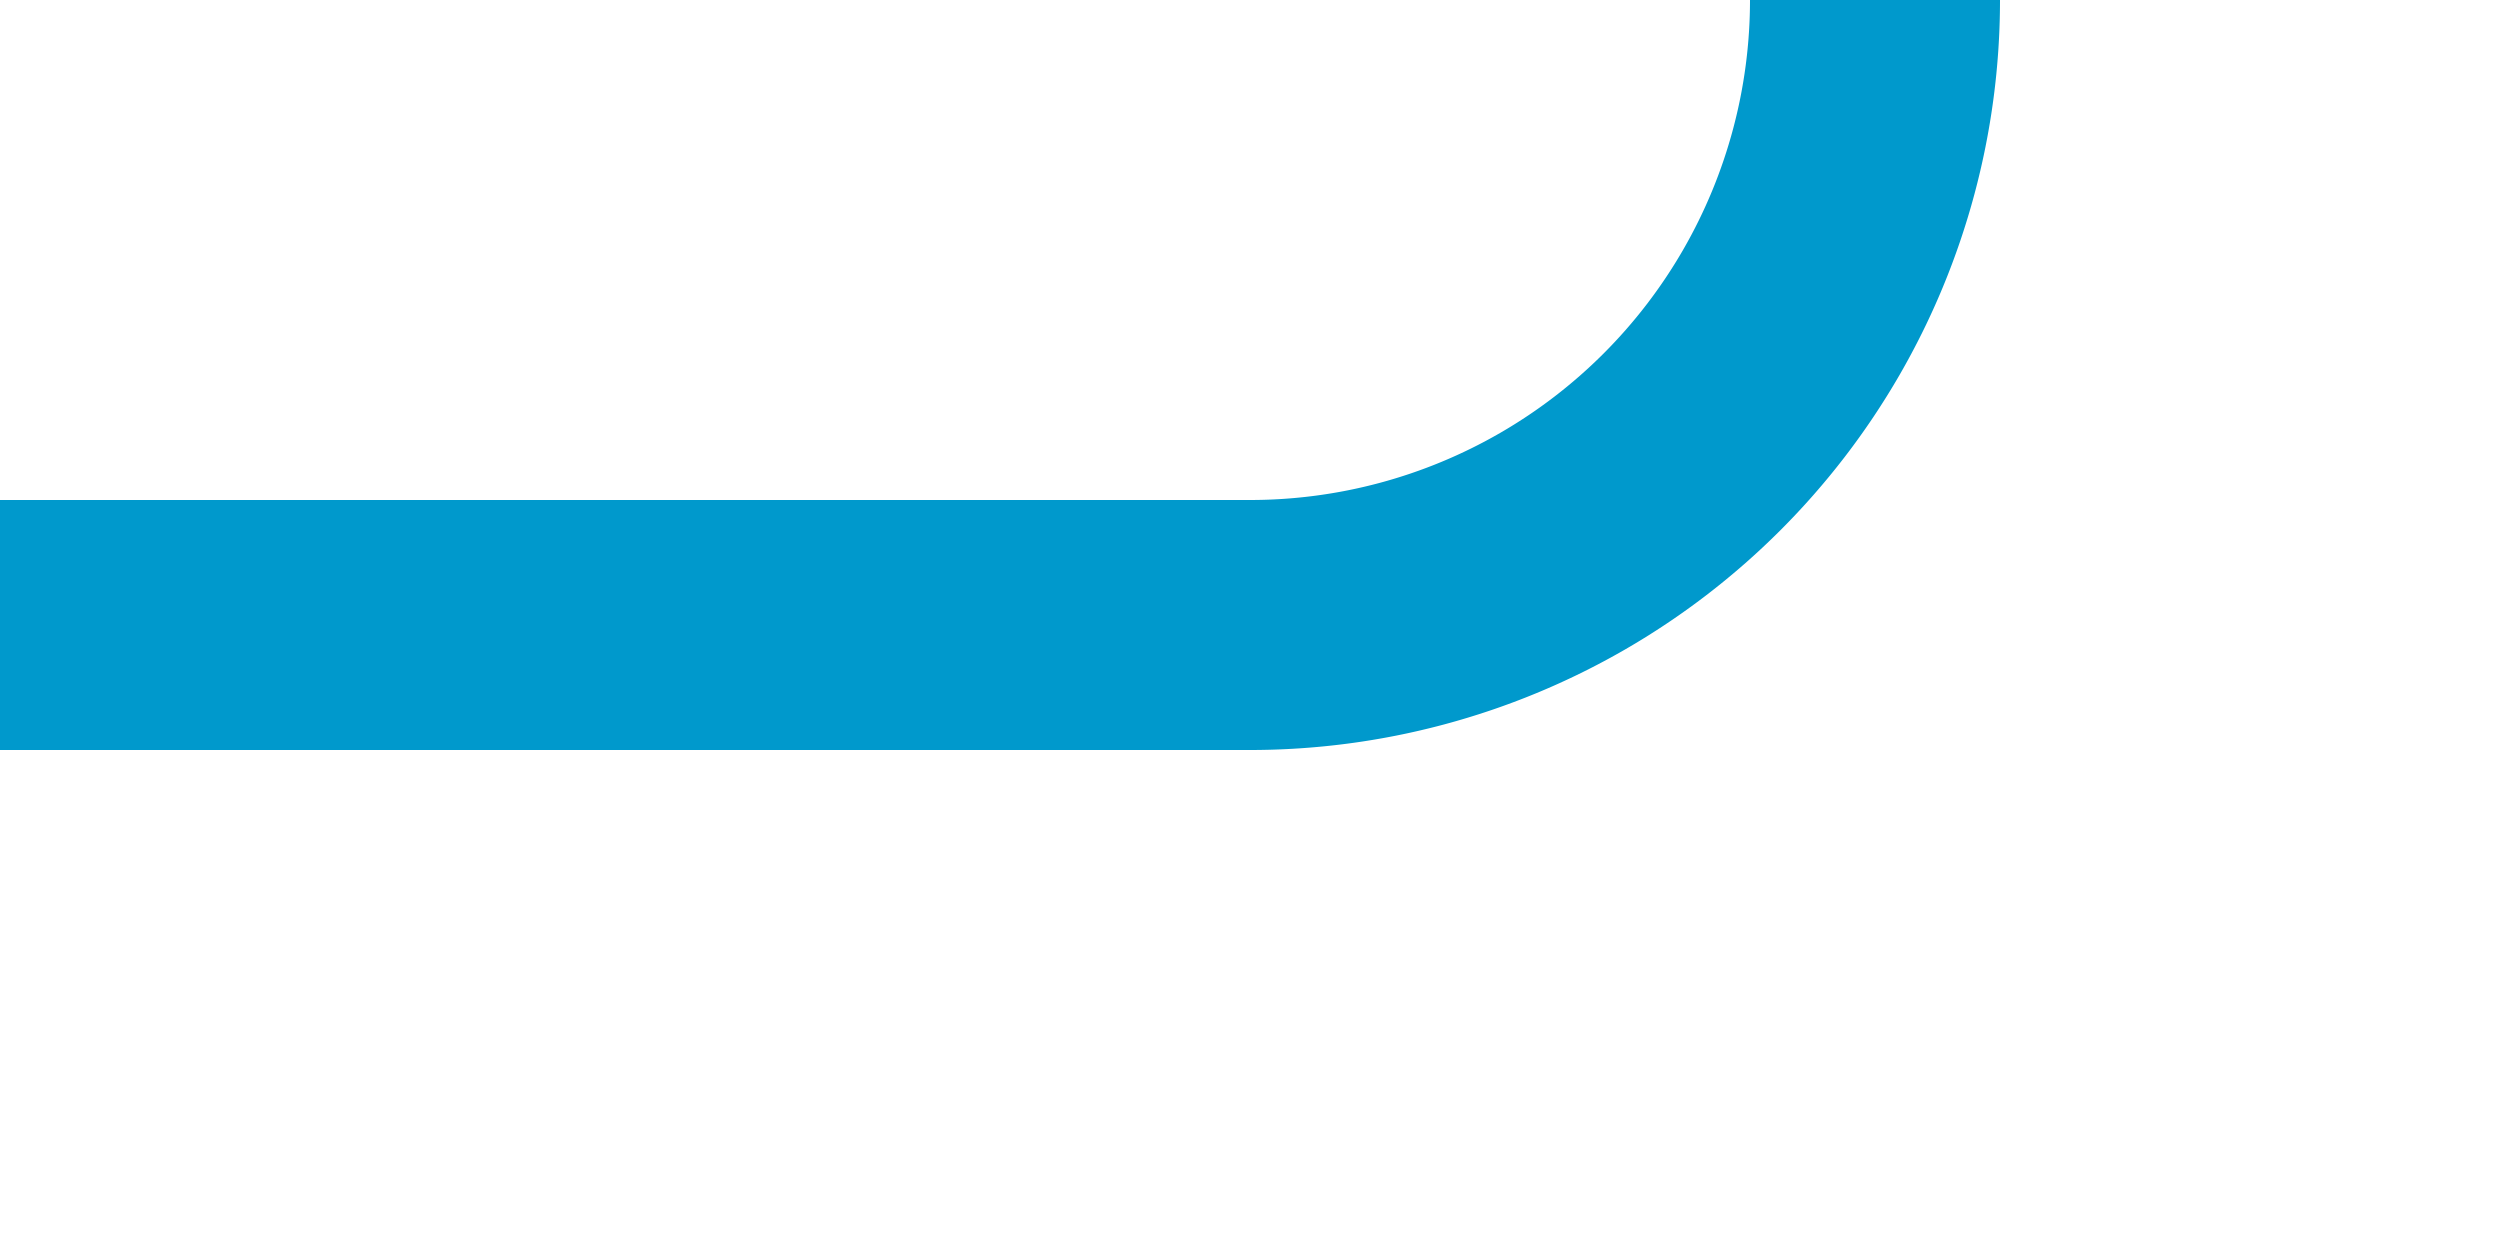 ﻿<?xml version="1.0" encoding="utf-8"?>
<svg version="1.1" xmlns:xlink="http://www.w3.org/1999/xlink" width="20px" height="10px" preserveAspectRatio="xMinYMid meet" viewBox="335 926  20 8" xmlns="http://www.w3.org/2000/svg">
  <path d="M 391 910  L 355 910  A 5 5 0 0 0 350 915 L 350 925  A 5 5 0 0 1 345 930 L 335 930  " stroke-width="2" stroke="#0099cc" fill="none" />
</svg>